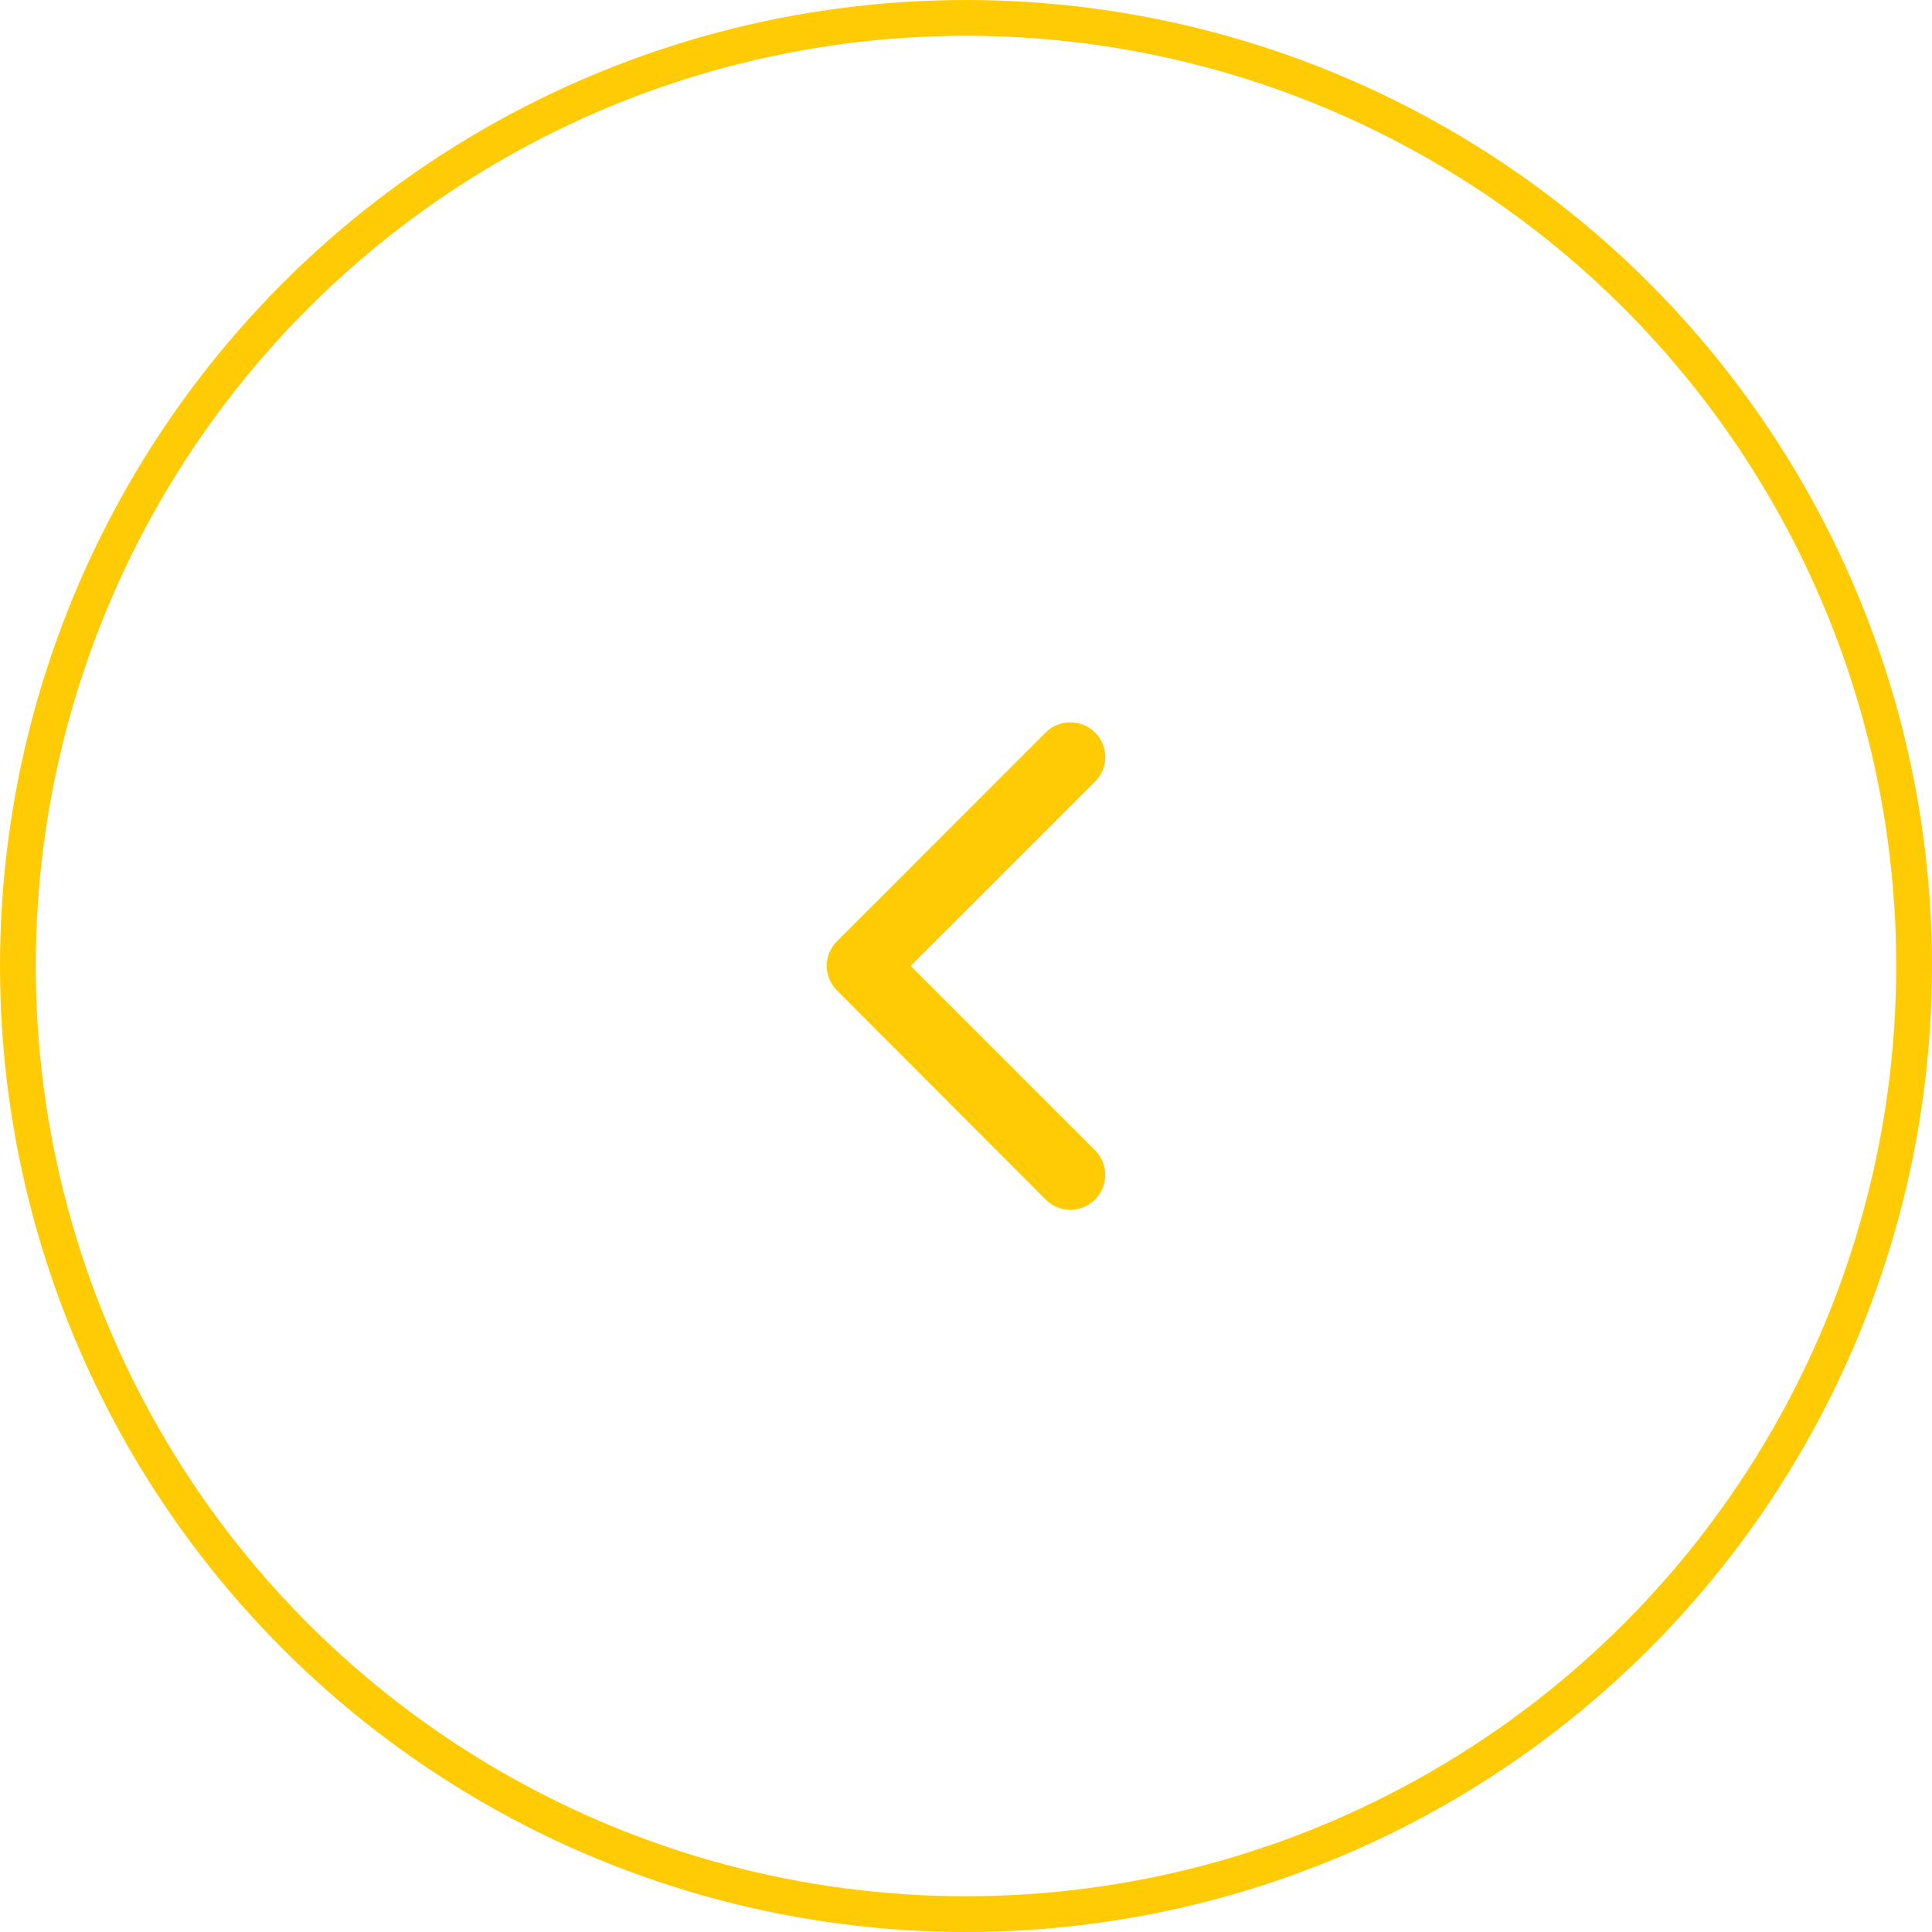 <svg xmlns="http://www.w3.org/2000/svg" width="54" height="54" viewBox="0 0 54 54">
  <g id="Group_3161" data-name="Group 3161" transform="translate(-1652 -762)">
    <g id="Ellipse_47" data-name="Ellipse 47" transform="translate(1652 762)" fill="rgba(255,203,5,0)" stroke="#ffcb05" stroke-width="1">
      <circle cx="27" cy="27" r="27" stroke="none"/>
      <circle cx="27" cy="27" r="26.5" fill="none"/>
    </g>
    <path id="Icon_ionic-ios-arrow-down" data-name="Icon ionic-ios-arrow-down" d="M6.813,2.347,11.963,7.5a.969.969,0,0,0,1.375,0,.981.981,0,0,0,0-1.379L7.5.284A.972.972,0,0,0,6.16.255L.284,6.119A.973.973,0,0,0,1.659,7.5Z" transform="translate(1675.107 795.811) rotate(-90)" fill="#ffcb05"/>
  </g>
</svg>
